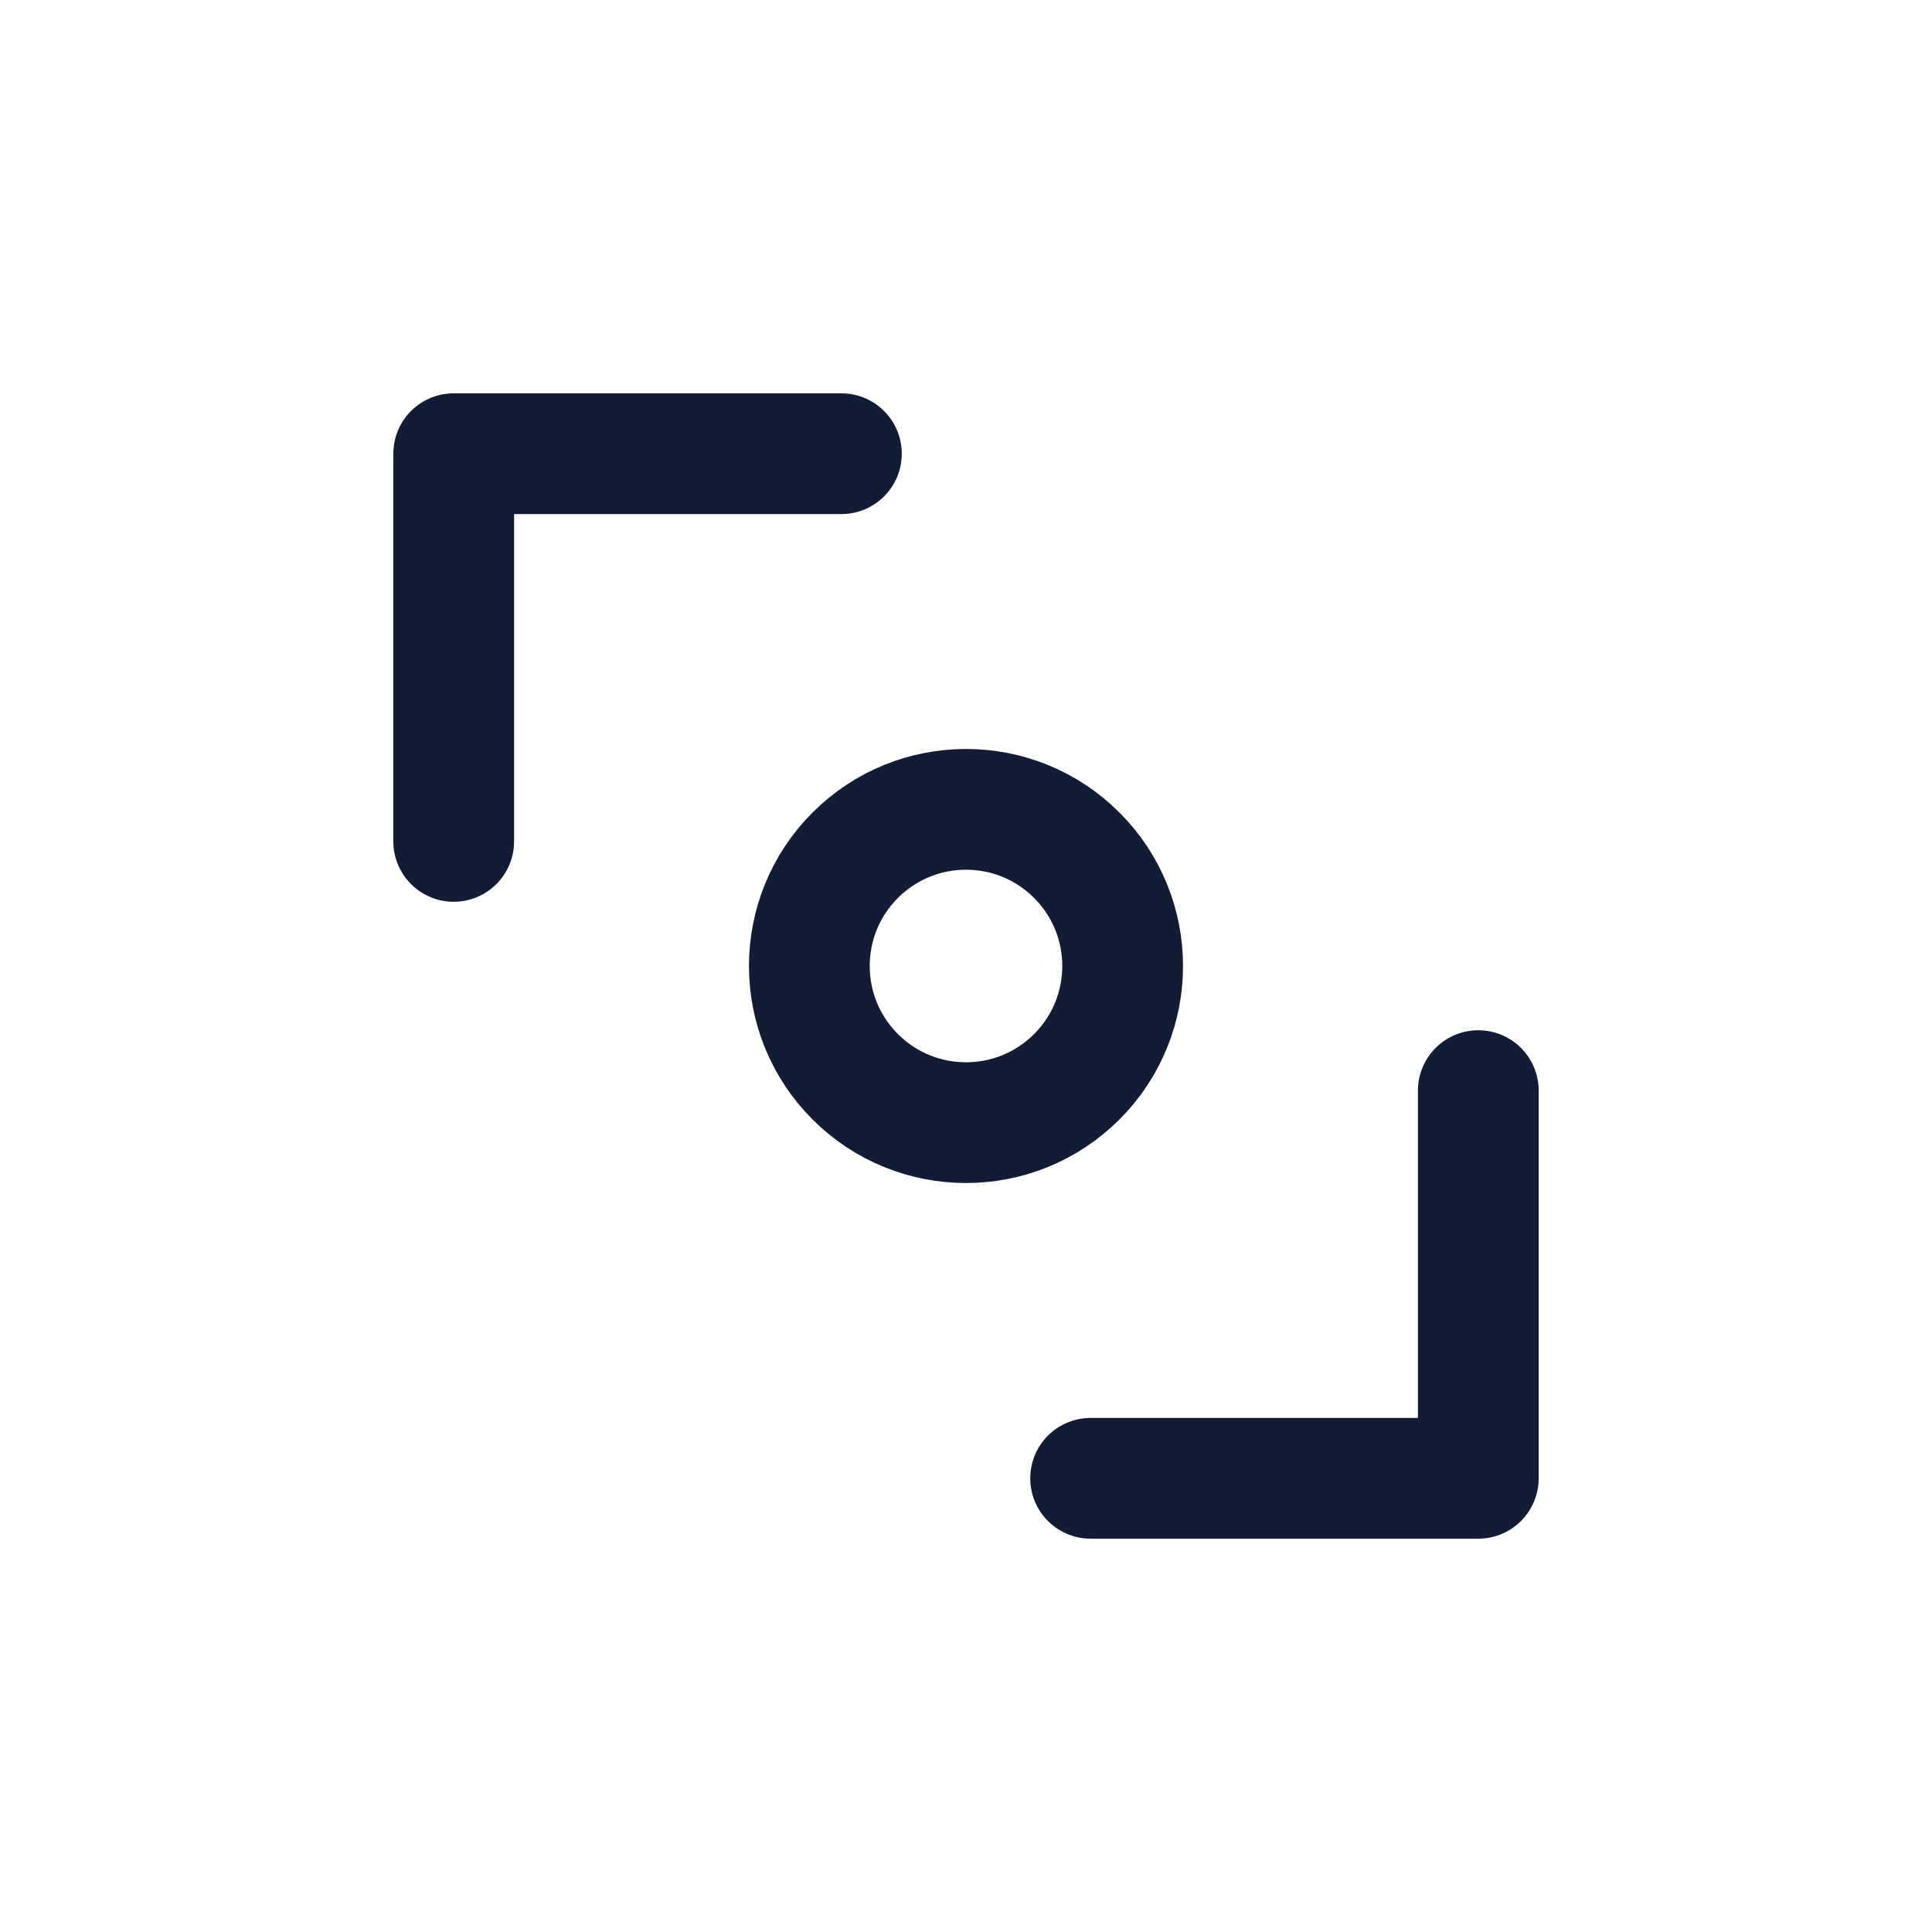 <svg width="24" height="24" viewBox="0 0 24 24" fill="none" xmlns="http://www.w3.org/2000/svg">
<path d="M13.376 13.376C12.616 14.136 11.384 14.136 10.624 13.376C9.864 12.616 9.864 11.384 10.624 10.624C11.384 9.864 12.616 9.864 13.376 10.624C14.136 11.384 14.136 12.616 13.376 13.376Z" stroke="#141B34" stroke-width="1.5" stroke-linecap="round" stroke-linejoin="round"/>
<path d="M13.548 18.364H18.364V13.548" stroke="#141B34" stroke-width="1.5" stroke-linecap="round" stroke-linejoin="round"/>
<path d="M10.452 5.636H5.636V10.452" stroke="#141B34" stroke-width="1.5" stroke-linecap="round" stroke-linejoin="round"/>
</svg>